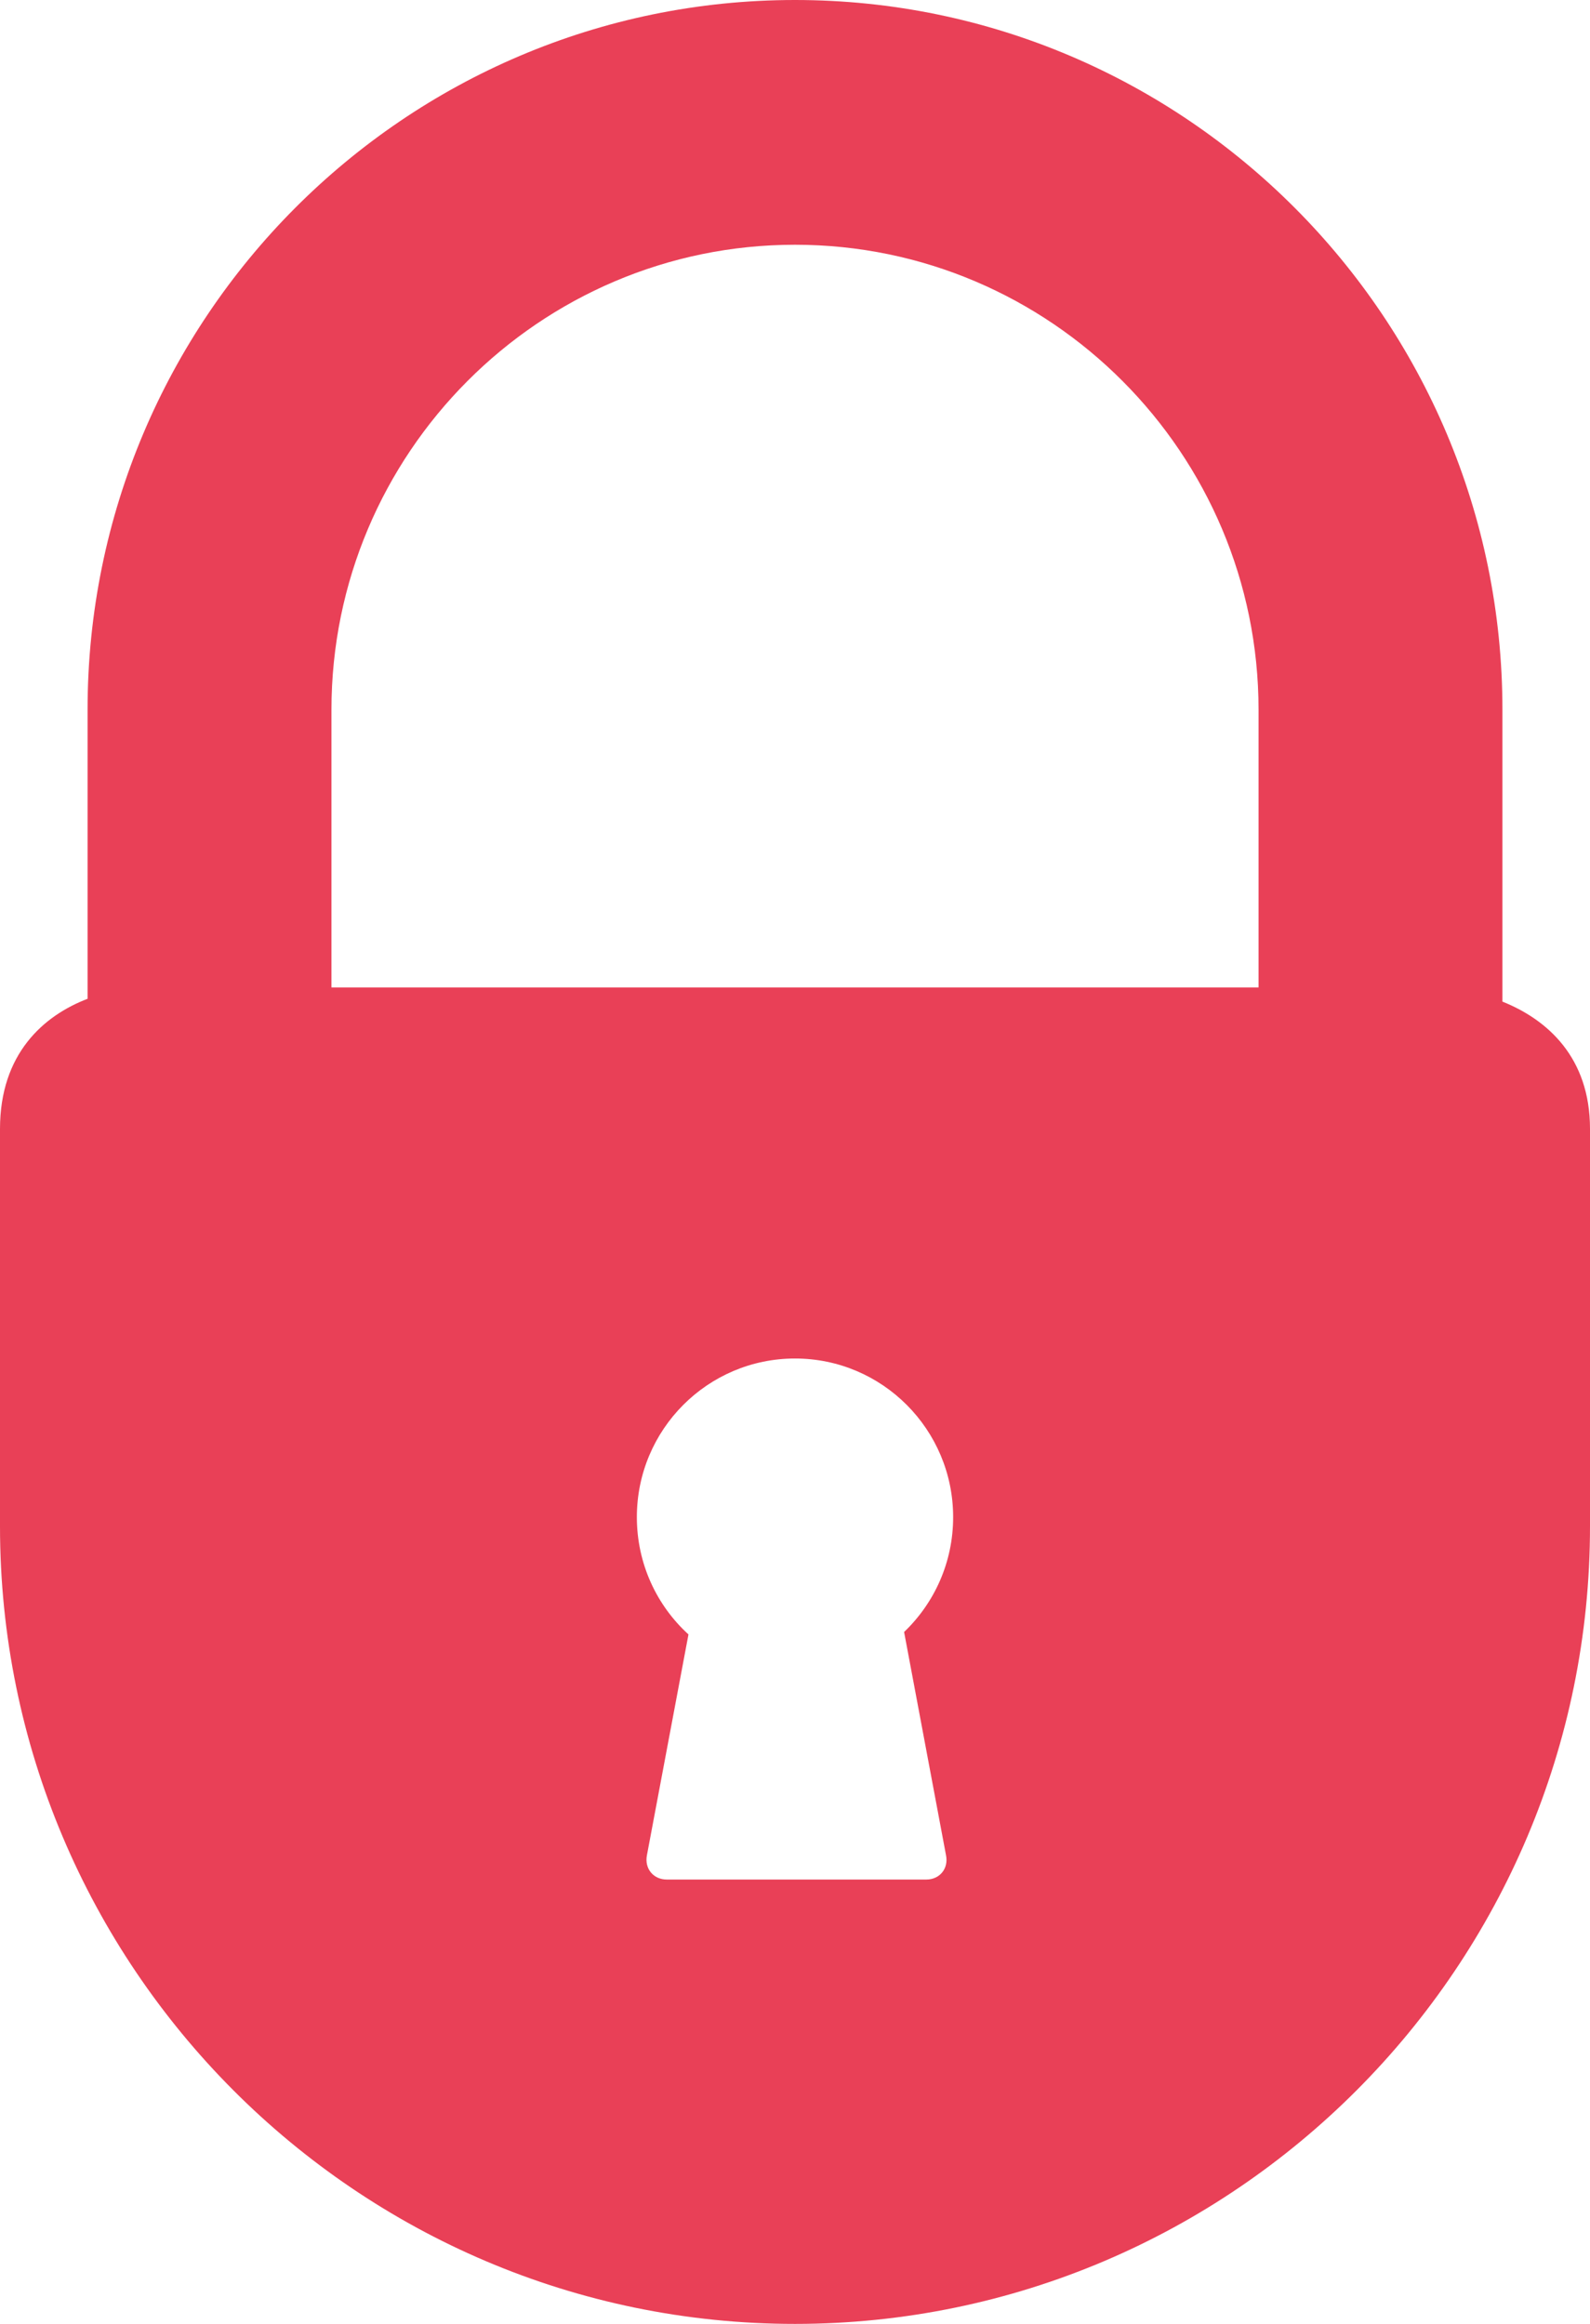 <svg width="13" height="19" viewBox="0 0 13 19" fill="none" xmlns="http://www.w3.org/2000/svg">
<path d="M12.284 8.189V5.803C12.284 2.603 9.69 0 6.5 0C3.31 0 0.716 2.603 0.716 5.803V8.166C0.356 8.304 0 8.615 0 9.23V12.479C0 16.075 2.916 19 6.5 19C10.084 19 13 16.075 13 12.479V9.23C13 8.646 12.653 8.337 12.284 8.189ZM7.735 15.17C7.756 15.278 7.683 15.367 7.573 15.367H5.452C5.342 15.367 5.269 15.278 5.289 15.17L5.629 13.363C5.369 13.126 5.207 12.784 5.207 12.404C5.207 11.688 5.786 11.107 6.5 11.107C7.214 11.107 7.793 11.688 7.793 12.404C7.793 12.774 7.639 13.107 7.392 13.343L7.735 15.17ZM10.29 8.073H2.71V5.803C2.71 3.707 4.41 2.001 6.5 2.001C8.59 2.001 10.29 3.707 10.29 5.803V8.073Z" fill="#E94057"/>
</svg>
